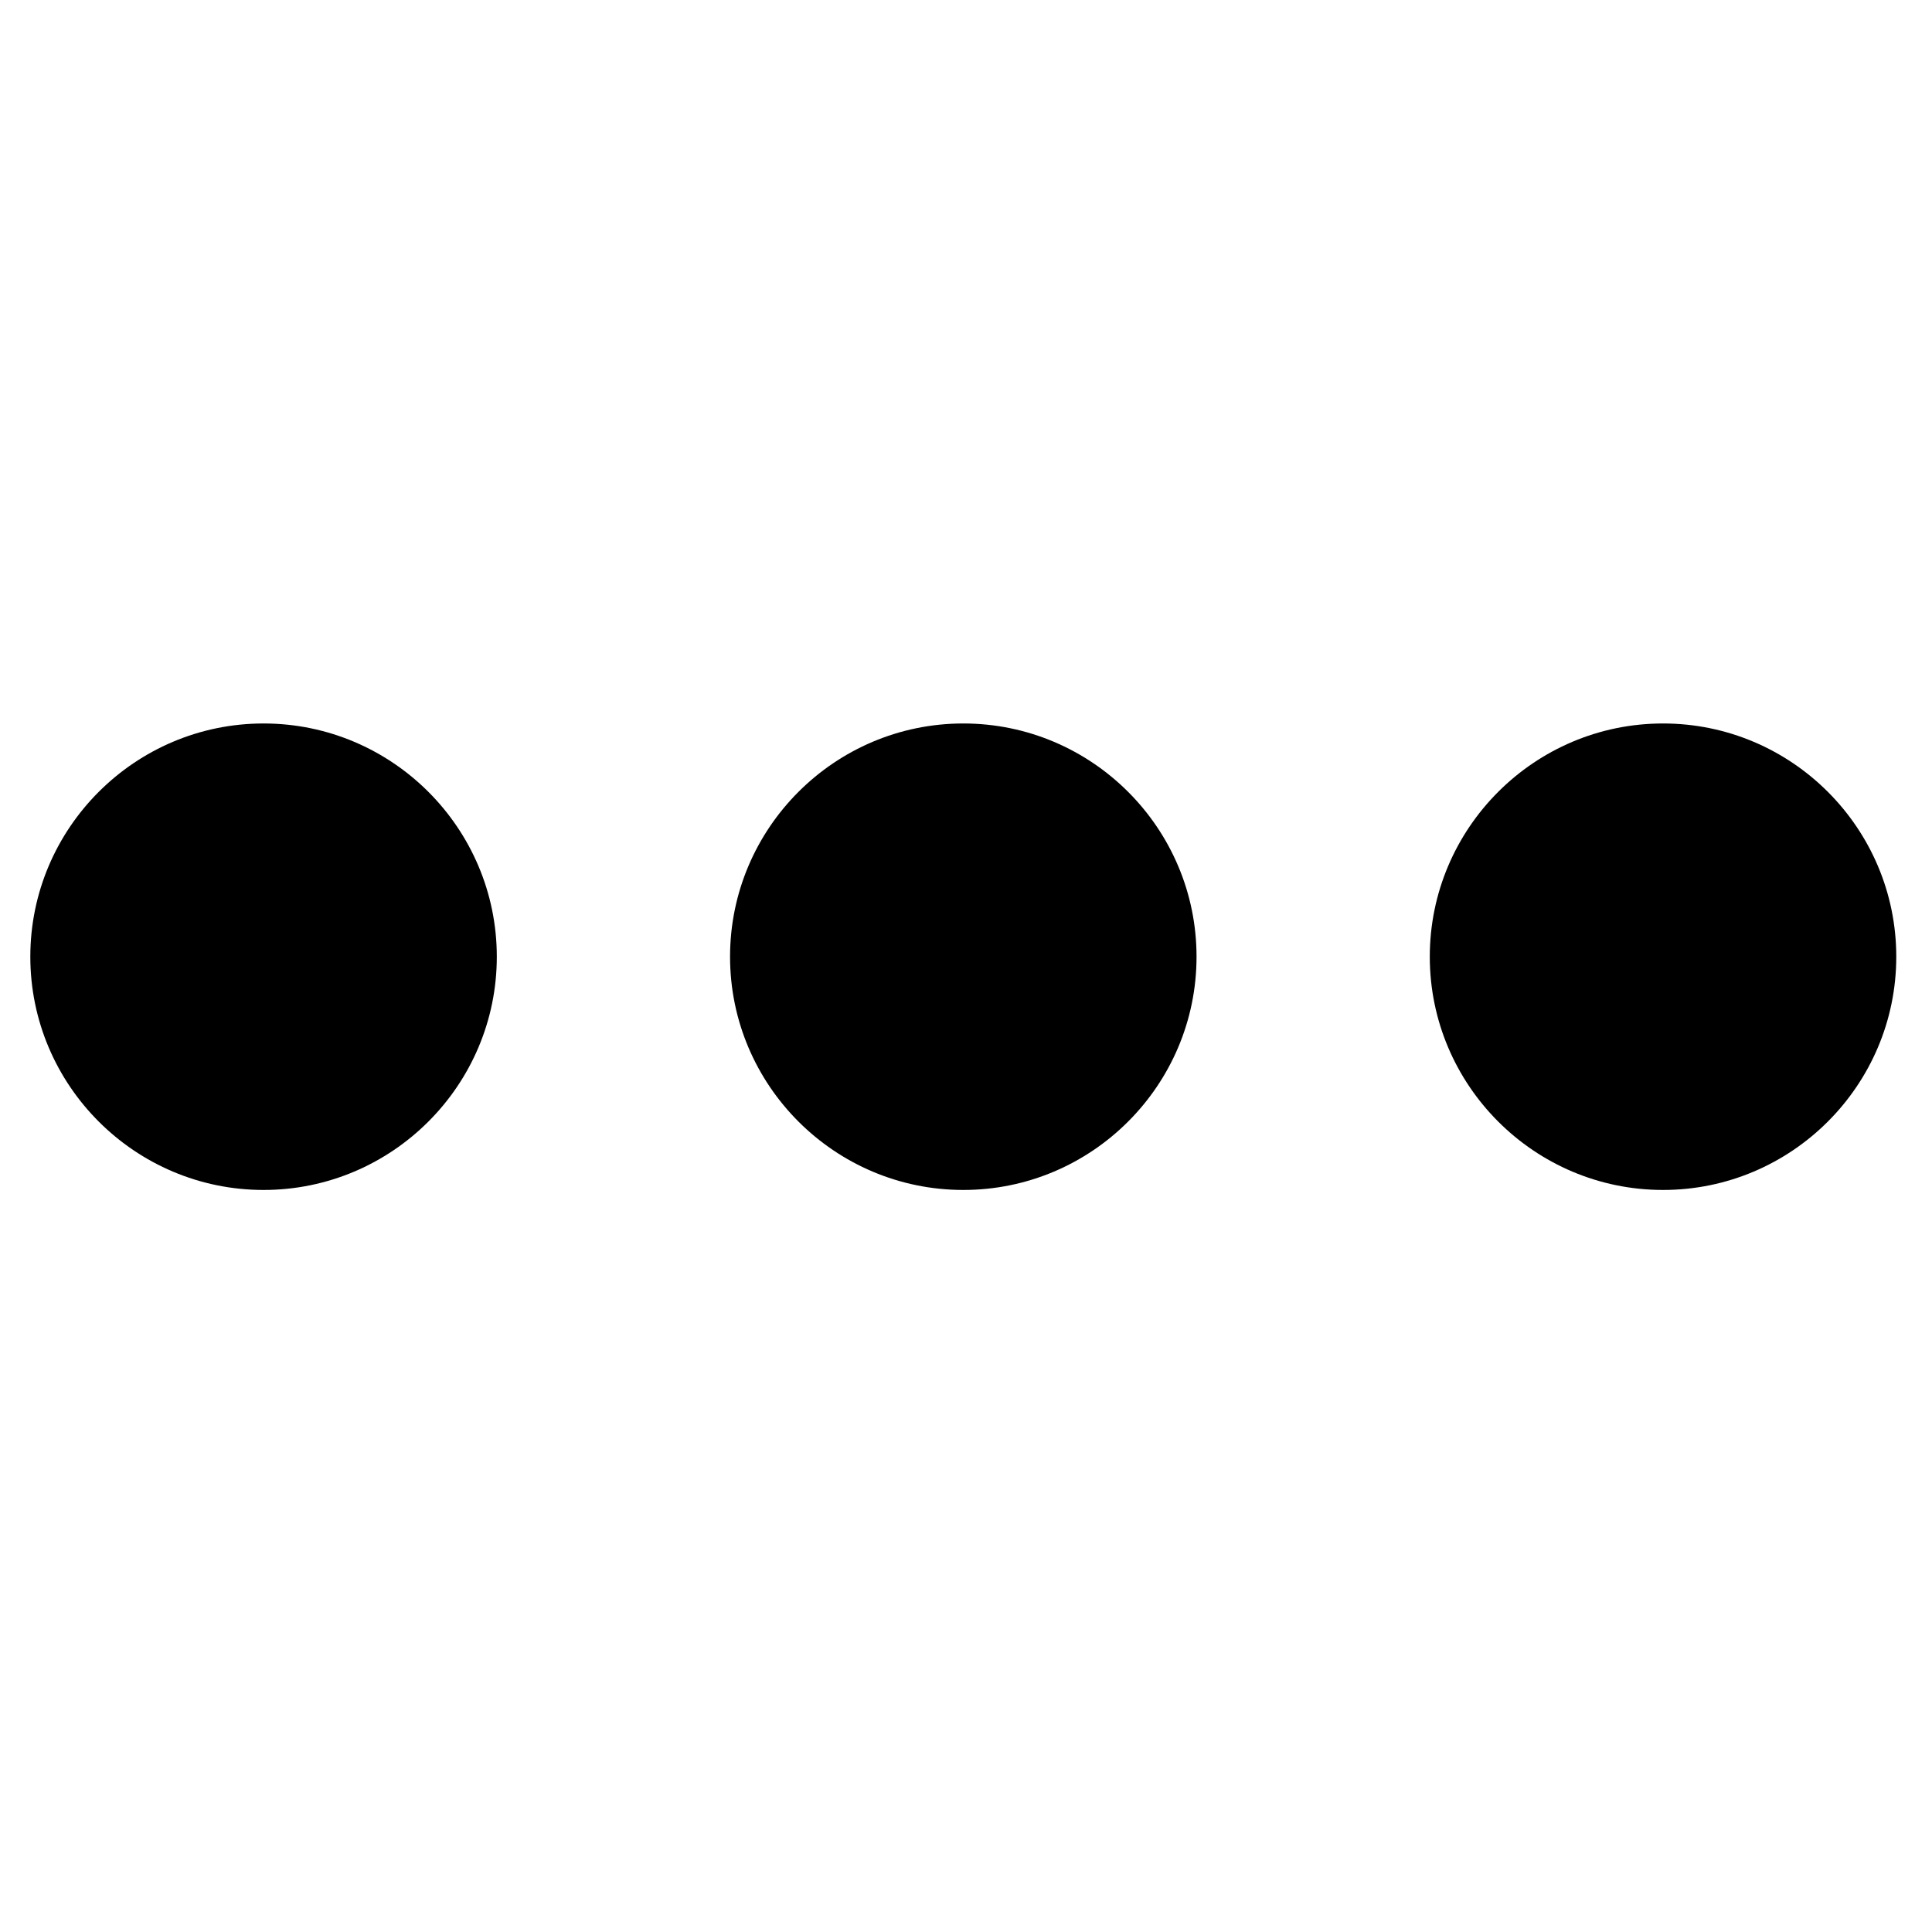 <?xml version="1.0" standalone="no"?><!DOCTYPE svg PUBLIC "-//W3C//DTD SVG 1.1//EN" "http://www.w3.org/Graphics/SVG/1.1/DTD/svg11.dtd"><svg t="1635926315993" class="icon" viewBox="0 0 1024 1024" version="1.1" xmlns="http://www.w3.org/2000/svg" p-id="869" xmlns:xlink="http://www.w3.org/1999/xlink" width="200" height="200"><defs><style type="text/css"></style></defs><path d="M139.694 383.456c-68.159 0-123.624 55.468-123.624 123.624 0 68.159 55.465 123.624 123.624 123.624 68.156 0 123.624-55.465 123.624-123.624C263.318 438.923 207.85 383.456 139.694 383.456z" p-id="870"></path><path d="M510.566 383.456c-68.159 0-123.624 55.468-123.624 123.624 0 68.159 55.465 123.624 123.624 123.624 68.156 0 123.624-55.465 123.624-123.624C634.19 438.923 578.724 383.456 510.566 383.456z" p-id="871"></path><path d="M881.44 383.456c-68.159 0-123.624 55.468-123.624 123.624 0 68.159 55.465 123.624 123.624 123.624 68.156 0 123.624-55.465 123.624-123.624C1005.064 438.923 949.596 383.456 881.44 383.456z" p-id="872"></path></svg>
